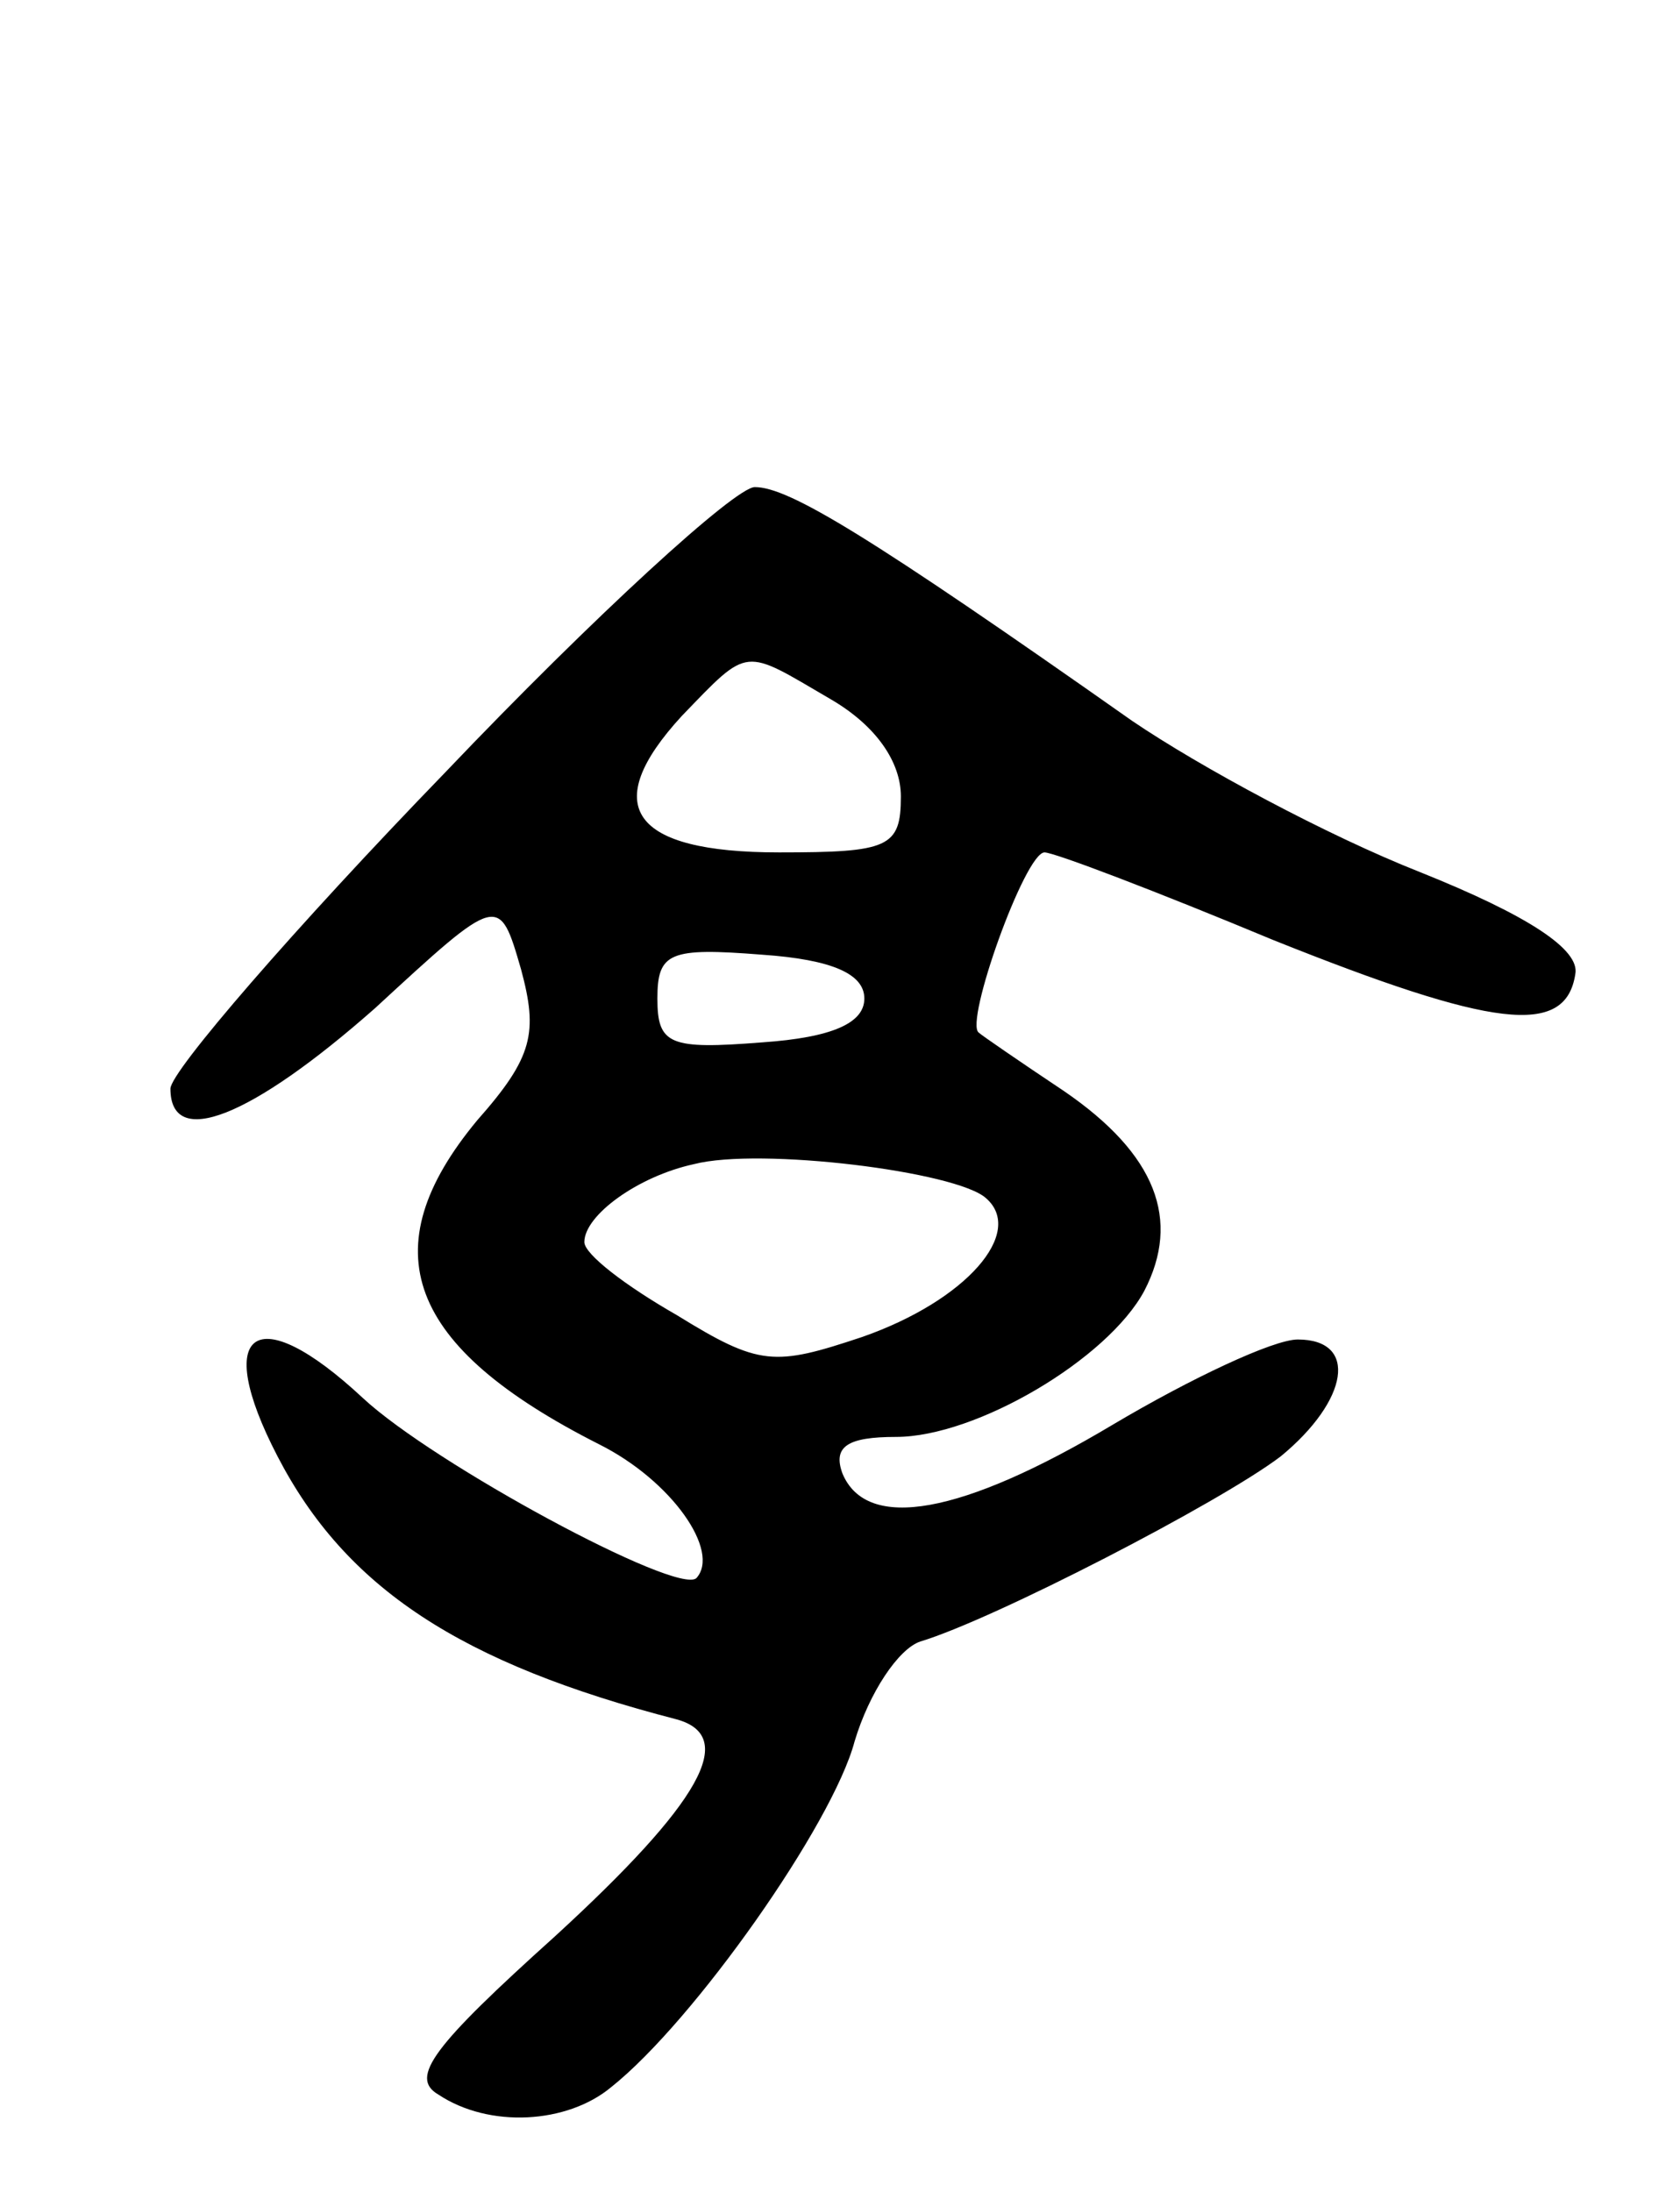 <svg version="1.0" xmlns="http://www.w3.org/2000/svg"
 width="69pt" height="90pt" viewBox="0 0 69 90"
 preserveAspectRatio="xMidYMid meet">
<g transform="translate(0,90) scale(0.1,-0.1)"
fill="#000000" stroke="none">
<path d="M183 583 c-62 -64 -113 -123 -113 -130 0 -25 33 -12 84 33 51 47 51
47 60 16 7 -26 5 -36 -18 -62 -44 -53 -29 -93 50 -133 30 -15 50 -44 40 -55
-8 -7 -108 47 -137 74 -44 41 -62 28 -35 -24 28 -54 75 -85 164 -108 25 -7 10
-34 -50 -89 -50 -45 -60 -58 -48 -65 21 -14 53 -12 71 3 34 27 91 108 100 142
6 20 18 38 27 41 30 9 123 57 148 76 28 23 32 48 7 48 -10 0 -44 -16 -76 -35
-62 -37 -101 -44 -111 -20 -4 11 2 15 22 15 33 0 87 32 102 60 15 29 5 56 -33
82 -18 12 -34 23 -35 24 -6 4 19 74 27 74 4 0 46 -16 94 -36 90 -36 120 -40
124 -14 2 10 -19 24 -64 42 -38 15 -90 43 -118 62 -108 76 -141 96 -155 96 -8
0 -66 -53 -127 -117z m158 30 c19 -11 29 -26 29 -40 0 -21 -5 -23 -50 -23 -61
0 -74 19 -40 56 28 29 25 28 61 7z m14 -123 c0 -10 -13 -16 -42 -18 -38 -3
-43 -1 -43 18 0 19 5 21 43 18 29 -2 42 -8 42 -18z m50 -82 c16 -14 -8 -42
-51 -57 -36 -12 -42 -12 -76 9 -21 12 -38 25 -38 30 0 11 22 27 45 32 27 7
108 -3 120 -14z"/>
</g>
</svg>
